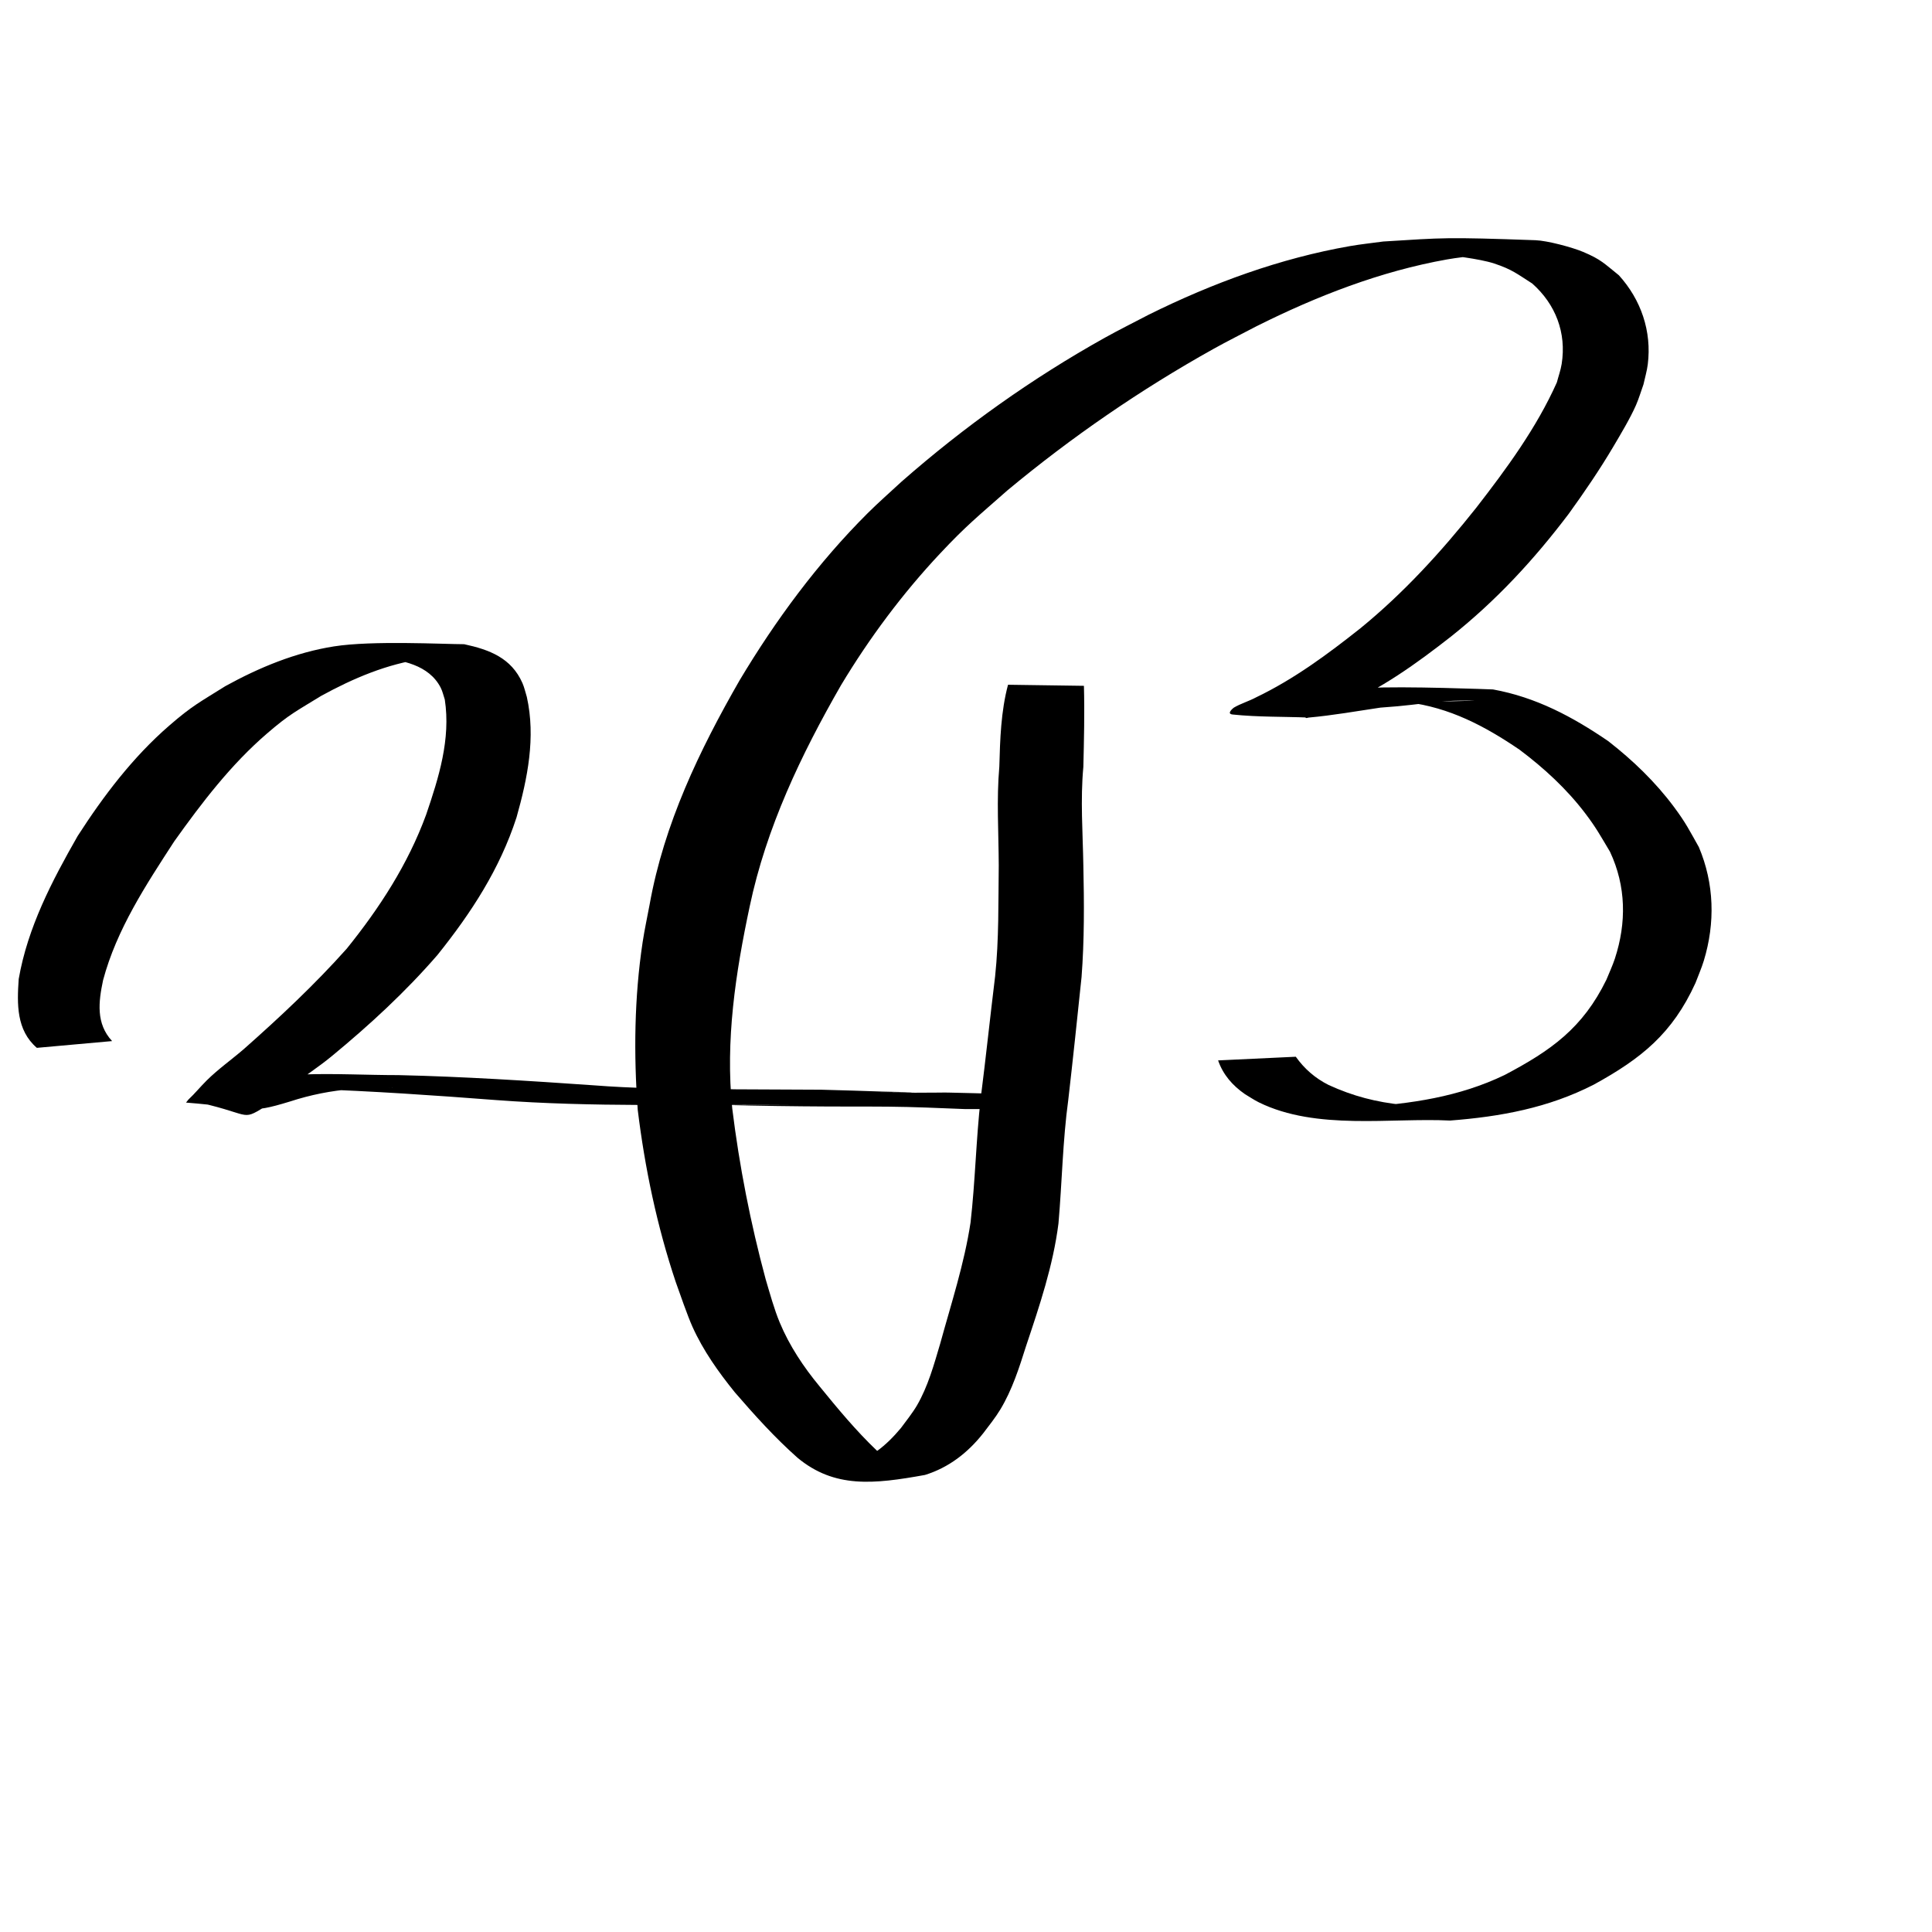 <?xml version="1.0" encoding="UTF-8" standalone="no"?>
<!-- Created with Inkscape (http://www.inkscape.org/) -->

<svg
   xmlns:dc="http://purl.org/dc/elements/1.1/"
   xmlns:cc="http://creativecommons.org/ns#"
   xmlns:rdf="http://www.w3.org/1999/02/22-rdf-syntax-ns#"
   xmlns:svg="http://www.w3.org/2000/svg"
   xmlns="http://www.w3.org/2000/svg"
   xmlns:sodipodi="http://sodipodi.sourceforge.net/DTD/sodipodi-0.dtd"
   xmlns:inkscape="http://www.inkscape.org/namespaces/inkscape"
   width="1000"
   height="1000"
   id="svg3004"
   version="1.1"
   inkscape:version="0.48.3.1 r9886"
   sodipodi:docname="1.svg">
  <defs
     id="defs5498" />
  <sodipodi:namedview
     inkscape:window-height="722"
     inkscape:window-width="1366"
     inkscape:pageshadow="2"
     inkscape:pageopacity="0.0"
     borderopacity="1.0"
     bordercolor="#666666"
     pagecolor="#ffffff"
     id="base"
     showgrid="false"
     showguides="true"
     inkscape:guide-bbox="true"
     inkscape:zoom="0.32102648"
     inkscape:cx="304.93926"
     inkscape:cy="574.37497"
     inkscape:window-x="0"
     inkscape:window-y="24"
     inkscape:current-layer="g3253"
     inkscape:window-maximized="1">
    <sodipodi:guide
       orientation="horizontal"
       position="854.626,442.731"
       id="guide5596" />
    <sodipodi:guide
       orientation="0,1"
       position="854.626,865.639"
       id="guide3067" />
    <sodipodi:guide
       orientation="-0.707,0.707"
       position="-814.978,1143.172"
       id="guide3247" />
    <sodipodi:guide
       orientation="1,0"
       position="151.982,832.599"
       id="guide3249" />
    <sodipodi:guide
       orientation="1,0"
       position="764.317,731.278"
       id="guide3251" />
    <sodipodi:guide
       orientation="0,1"
       position="-70.485,647.577"
       id="guide3460" />
  </sodipodi:namedview>
  <g
     inkscape:label="Layer 1"
     inkscape:groupmode="layer"
     id="layer1">
    <g
       id="g3631"
       transform="matrix(0.781,0,0,0.964,145.754,23.896)">
      <g
         id="g3253"
         transform="matrix(0.979,0.013,-0.021,1,-147.931,-197.176)">
        <path
           style="fill:#000000;fill-opacity:1;fill-rule:nonzero;stroke:none"
           id="path7169"
           d="M 19.15,542.354 C 8.502,533.176 8.859,519.638 9.746,506.737 14.378,480.041 26.961,455.973 40.253,432.707 53.68,411.855 68.863,391.851 87.689,375.53 c 11.978,-10.384 15.783,-12.081 29.036,-20.412 17.568,-9.676 36.379,-17.452 56.296,-20.578 19.776,-3.104 56.425,-1.142 67.357,-1.121 13.057,2.827 24.395,7.062 30.167,20.104 1.019,2.301 1.523,4.798 2.284,7.197 4.668,20.943 0.386,42.105 -5.33,62.354 -8.674,26.768 -23.445,49.394 -40.879,71.154 -16.564,19.147 -35.239,36.349 -54.758,52.426 -7.073,5.812 -14.779,10.776 -22.044,16.331 -4.19,3.204 -8.067,6.706 -12.372,9.756 -13.332,8.128 -6.164,3.616 -39.731,-3.245 -1.039,-0.212 1.894,-0.959 2.872,-1.371 2.203,-0.929 6.597,-2.437 8.7,-3.18 31.138,-12.228 64.209,-8.467 97.159,-8.476 33.722,0.774 67.355,2.94 100.996,5.274 20.08,1.577 40.23,1.812 60.36,1.924 6.757,0.038 27.03,0.015 20.273,0.025 -40.315,0.057 -73.899,-0.214 37.094,0.329 29.976,0.848 3.924,0.084 31.991,0.977 4.714,0.15 18.857,0.33 14.142,0.431 -11.366,0.243 -45.476,-0.079 -34.107,-0.005 73.658,0.484 35.897,-0.365 67.346,0.402 11.721,0.147 23.385,1.847 35.095,2.009 -80.885,11.571 -43.119,-1.772 -31.68,-0.054 12.263,1.842 24.493,3.897 36.739,5.845 0,0 -37.885,-5.84 -37.885,-5.84 l 0,0 c 13.117,1.912 26.256,3.673 39.349,5.737 1.194,0.188 -2.388,0.454 -3.597,0.461 -14.283,0.091 -28.566,0.04 -42.849,0.06 -13.214,-0.522 -26.43,-1.132 -39.654,-1.246 -3.629,-0.028 -14.518,-0.065 -10.888,-0.083 11.344,-0.056 45.376,-0.077 34.032,-0.032 -36.096,0.143 -72.155,0.205 -108.235,-0.787 10.703,-0.06 42.811,-0.163 32.108,-0.179 -50.053,-0.077 -100.281,1.406 -150.255,-2.339 -31.978,-2.462 -63.966,-4.639 -96.025,-5.744 76.647,-0.768 30.575,-0.576 21.821,0.058 -10.969,0.794 -21.891,3.014 -32.336,6.415 -22.373,6.859 -18.359,3.404 -54.283,0.54 -0.144,-0.011 0.289,0.002 0.434,0.003 0.388,-0.495 0.777,-0.991 1.165,-1.486 3.372,-3.165 6.265,-6.731 9.545,-9.978 6.053,-5.991 13.057,-10.879 19.471,-16.455 18.487,-16.357 36.52,-33.258 52.969,-51.695 17.021,-21.099 31.733,-43.761 41.113,-69.377 6.535,-19.141 12.793,-39.131 9.653,-59.586 -0.705,-2.045 -1.13,-4.21 -2.116,-6.136 -6.097,-11.909 -20.249,-14.426 -32.261,-15.573 11.504,-0.096 23.011,-0.576 34.512,-0.288 3.697,0.092 -7.397,0.367 -11.06,0.875 -18.875,2.614 -36.491,10.115 -53.087,19.212 -13.08,8.069 -16.229,9.311 -28.032,19.468 -18.705,16.096 -33.762,35.832 -48.019,55.817 -14.67,22.608 -29.817,45.545 -36.851,71.883 -2.371,11.224 -3.748,22.444 4.676,31.52 0,0 -38.963,3.501 -38.963,3.501 z"
           inkscape:connector-curvature="0"
           transform="matrix(1.307,-0.017,0.022,1.037,-35.77,172.896)" />
        <path
           style="fill:#000000;fill-opacity:1;fill-rule:nonzero;stroke:none"
           id="path7290"
           d="m 561.288,354.965 c 0.382,13.967 0.047,27.98 -0.288,41.953 -1.59,16.999 -0.282,34.008 0.008,51.023 0.423,19.289 0.554,38.561 -0.924,57.806 -2.204,21.182 -4.421,42.352 -6.856,63.508 -2.902,21.225 -3.206,42.653 -5.066,63.964 -2.76,21.856 -9.813,42.697 -16.765,63.481 -3.556,11.247 -7.192,22.715 -13.342,32.876 -2.536,4.191 -5.926,8.442 -8.889,12.338 -7.962,10.065 -17.843,17.732 -30.122,21.521 -26.516,4.795 -46.876,6.995 -66.034,-8.941 -11.706,-10.385 -22.195,-22.01 -32.413,-33.831 -8.498,-10.499 -16.387,-21.587 -21.957,-33.959 -2.566,-5.701 -6.601,-17.395 -8.648,-23.126 -9.717,-28.969 -15.99,-58.905 -19.709,-89.193 -2.104,-28.848 -1.79,-58.01 2.518,-86.664 0.987,-6.566 2.42,-13.058 3.63,-19.587 7.448,-41.661 25.722,-79.741 46.621,-116.121 18.624,-31.125 40.47,-60.714 66.207,-86.38 5.674,-5.658 11.729,-10.921 17.594,-16.382 32.347,-28.381 67.653,-53.524 105.259,-74.488 7.499,-4.181 15.204,-7.98 22.806,-11.97 32.905,-16.294 67.813,-29.111 104.079,-35.446 5.717,-0.999 11.498,-1.583 17.247,-2.375 31.547,-1.947 31.971,-2.335 78.818,-0.672 6.075,0.216 18.925,3.628 24.675,6.052 9.334,3.935 10.922,6.019 18.511,12.095 11.471,12.655 17.097,28.99 14.972,46.101 -0.437,3.518 -1.486,6.933 -2.23,10.4 -1.282,3.559 -2.339,7.207 -3.847,10.676 -2.89,6.646 -8.046,15.264 -11.705,21.446 -7.149,12.079 -14.917,23.466 -23.131,34.842 -17.957,23.75 -37.516,44.897 -60.819,63.437 -18.071,14.157 -36.82,27.632 -58.064,36.56 -1.052,0.433 -16.508,6.272 -17.237,5.68 -0.61,-0.495 0.367,-2.215 -0.412,-2.32 -12.037,-1.624 -24.229,-1.759 -36.344,-2.638 10.554,-3.039 21.518,-4.725 32.354,-6.511 2.864,-0.334 5.729,-0.668 8.593,-1.002 2.985,-0.307 5.973,-0.58 8.954,-0.921 7.725,-0.883 11.438,-1.614 19.259,-2.107 17.58,-1.108 64.436,0.74 64.517,0.742 22.256,4.039 41.14,14.105 59.602,26.707 12.75,9.888 24.542,21.235 34.192,34.217 6.159,8.285 7.769,11.769 12.813,20.682 8.001,18.881 8.538,39.261 2.573,58.83 -1.194,3.916 -2.871,7.668 -4.307,11.502 -11.951,26.211 -28.025,39.098 -52.644,52.62 -23.552,12.068 -48.314,16.591 -74.417,18.6 -30.519,-1.551 -69.178,5.221 -98.963,-9.396 -2.517,-1.235 -4.832,-2.846 -7.248,-4.269 -6.476,-4.502 -11.325,-10.05 -13.909,-17.471 0,0 40.228,-1.896 40.228,-1.896 l 0,0 c 4.472,6.272 10.061,11.139 17.009,14.625 12.604,5.784 24.742,8.909 38.594,10.305 3.923,0.395 15.746,0.532 11.807,0.732 -11.238,0.569 -22.502,0.253 -33.754,0.38 25.873,-1.638 50.863,-5.214 74.5,-16.599 23.97,-12.641 40.428,-24.228 52.685,-49.336 1.459,-3.635 3.161,-7.182 4.378,-10.905 6.072,-18.584 5.823,-37.478 -2.535,-55.294 -4.911,-8.2 -7.052,-12.286 -12.862,-19.929 -9.593,-12.62 -21.367,-23.443 -34.018,-32.921 -18.01,-12.247 -36.176,-21.836 -58.145,-24.555 11.326,-0.261 22.654,-0.426 33.977,-0.783 3.313,-0.105 -6.631,-0.101 -9.943,0.024 -9.728,0.368 -19.345,1.988 -29.032,2.844 -2.962,0.262 -5.928,0.469 -8.892,0.704 -12.338,1.831 -24.717,4.039 -37.103,5.143 -13.133,-0.527 -26.328,-0.21 -39.4,-1.582 -3.566,-0.374 0.571,-3.524 0.648,-3.57 3.586,-2.12 7.824,-3.332 11.477,-5.301 19.586,-9.388 37.102,-22.338 54.07,-35.797 22.422,-18.299 41.91,-39.663 59.895,-62.314 15.736,-20.286 31.253,-41.395 41.76,-64.922 0.829,-3.185 1.973,-6.303 2.488,-9.554 2.558,-16.133 -3.151,-30.902 -15.242,-41.629 -7.988,-5.078 -10.42,-7.278 -19.704,-10.36 -15.425,-5.121 -61.744,-6.378 7.153,-4.993 5.163,0.104 -10.317,0.467 -15.475,0.7 -5.347,0.723 -10.729,1.226 -16.042,2.17 -34.505,6.13 -67.549,19.007 -98.77,34.623 -7.435,3.916 -14.967,7.654 -22.306,11.749 -37.679,21.02 -73.479,45.642 -106.637,73.218 -15.109,13.353 -21.002,17.925 -34.747,32.566 -19.532,20.806 -36.743,43.907 -51.418,68.352 -20.639,35.952 -38.606,73.563 -47.201,114.405 -7.315,34.387 -12.642,69.398 -9.011,104.633 3.686,29.818 9.471,59.302 17.308,88.318 2.177,7.302 4.372,15.426 7.325,22.5 5.02,12.027 12.346,22.987 20.621,32.988 9.371,11.498 18.873,22.969 29.627,33.215 3.791,2.92 7.199,5.396 11.946,6.513 1.372,0.323 5.591,0.589 4.182,0.634 -59.69,1.912 -45.062,1.004 -31.679,0.103 11.658,-2.28 20.561,-9.945 28.034,-18.899 2.452,-3.277 6.215,-8.113 8.275,-11.653 5.769,-9.913 8.851,-21.216 12.08,-32.119 5.696,-20.746 12.447,-41.288 15.686,-62.623 2.43,-21.308 2.836,-42.742 5.212,-64.055 2.687,-21.107 4.898,-42.254 7.482,-63.368 2.018,-19.068 1.611,-38.203 1.869,-57.354 -0.055,-17.061 -1.21,-34.146 0.29,-51.178 0.383,-14.175 0.829,-28.634 4.496,-42.4 0,0 39.298,0.558 39.298,0.558 z"
           inkscape:connector-curvature="0"
           transform="matrix(1.307,-0.017,0.022,1.037,-35.77,172.896)" />
      </g>
    </g>
  </g>
</svg>
